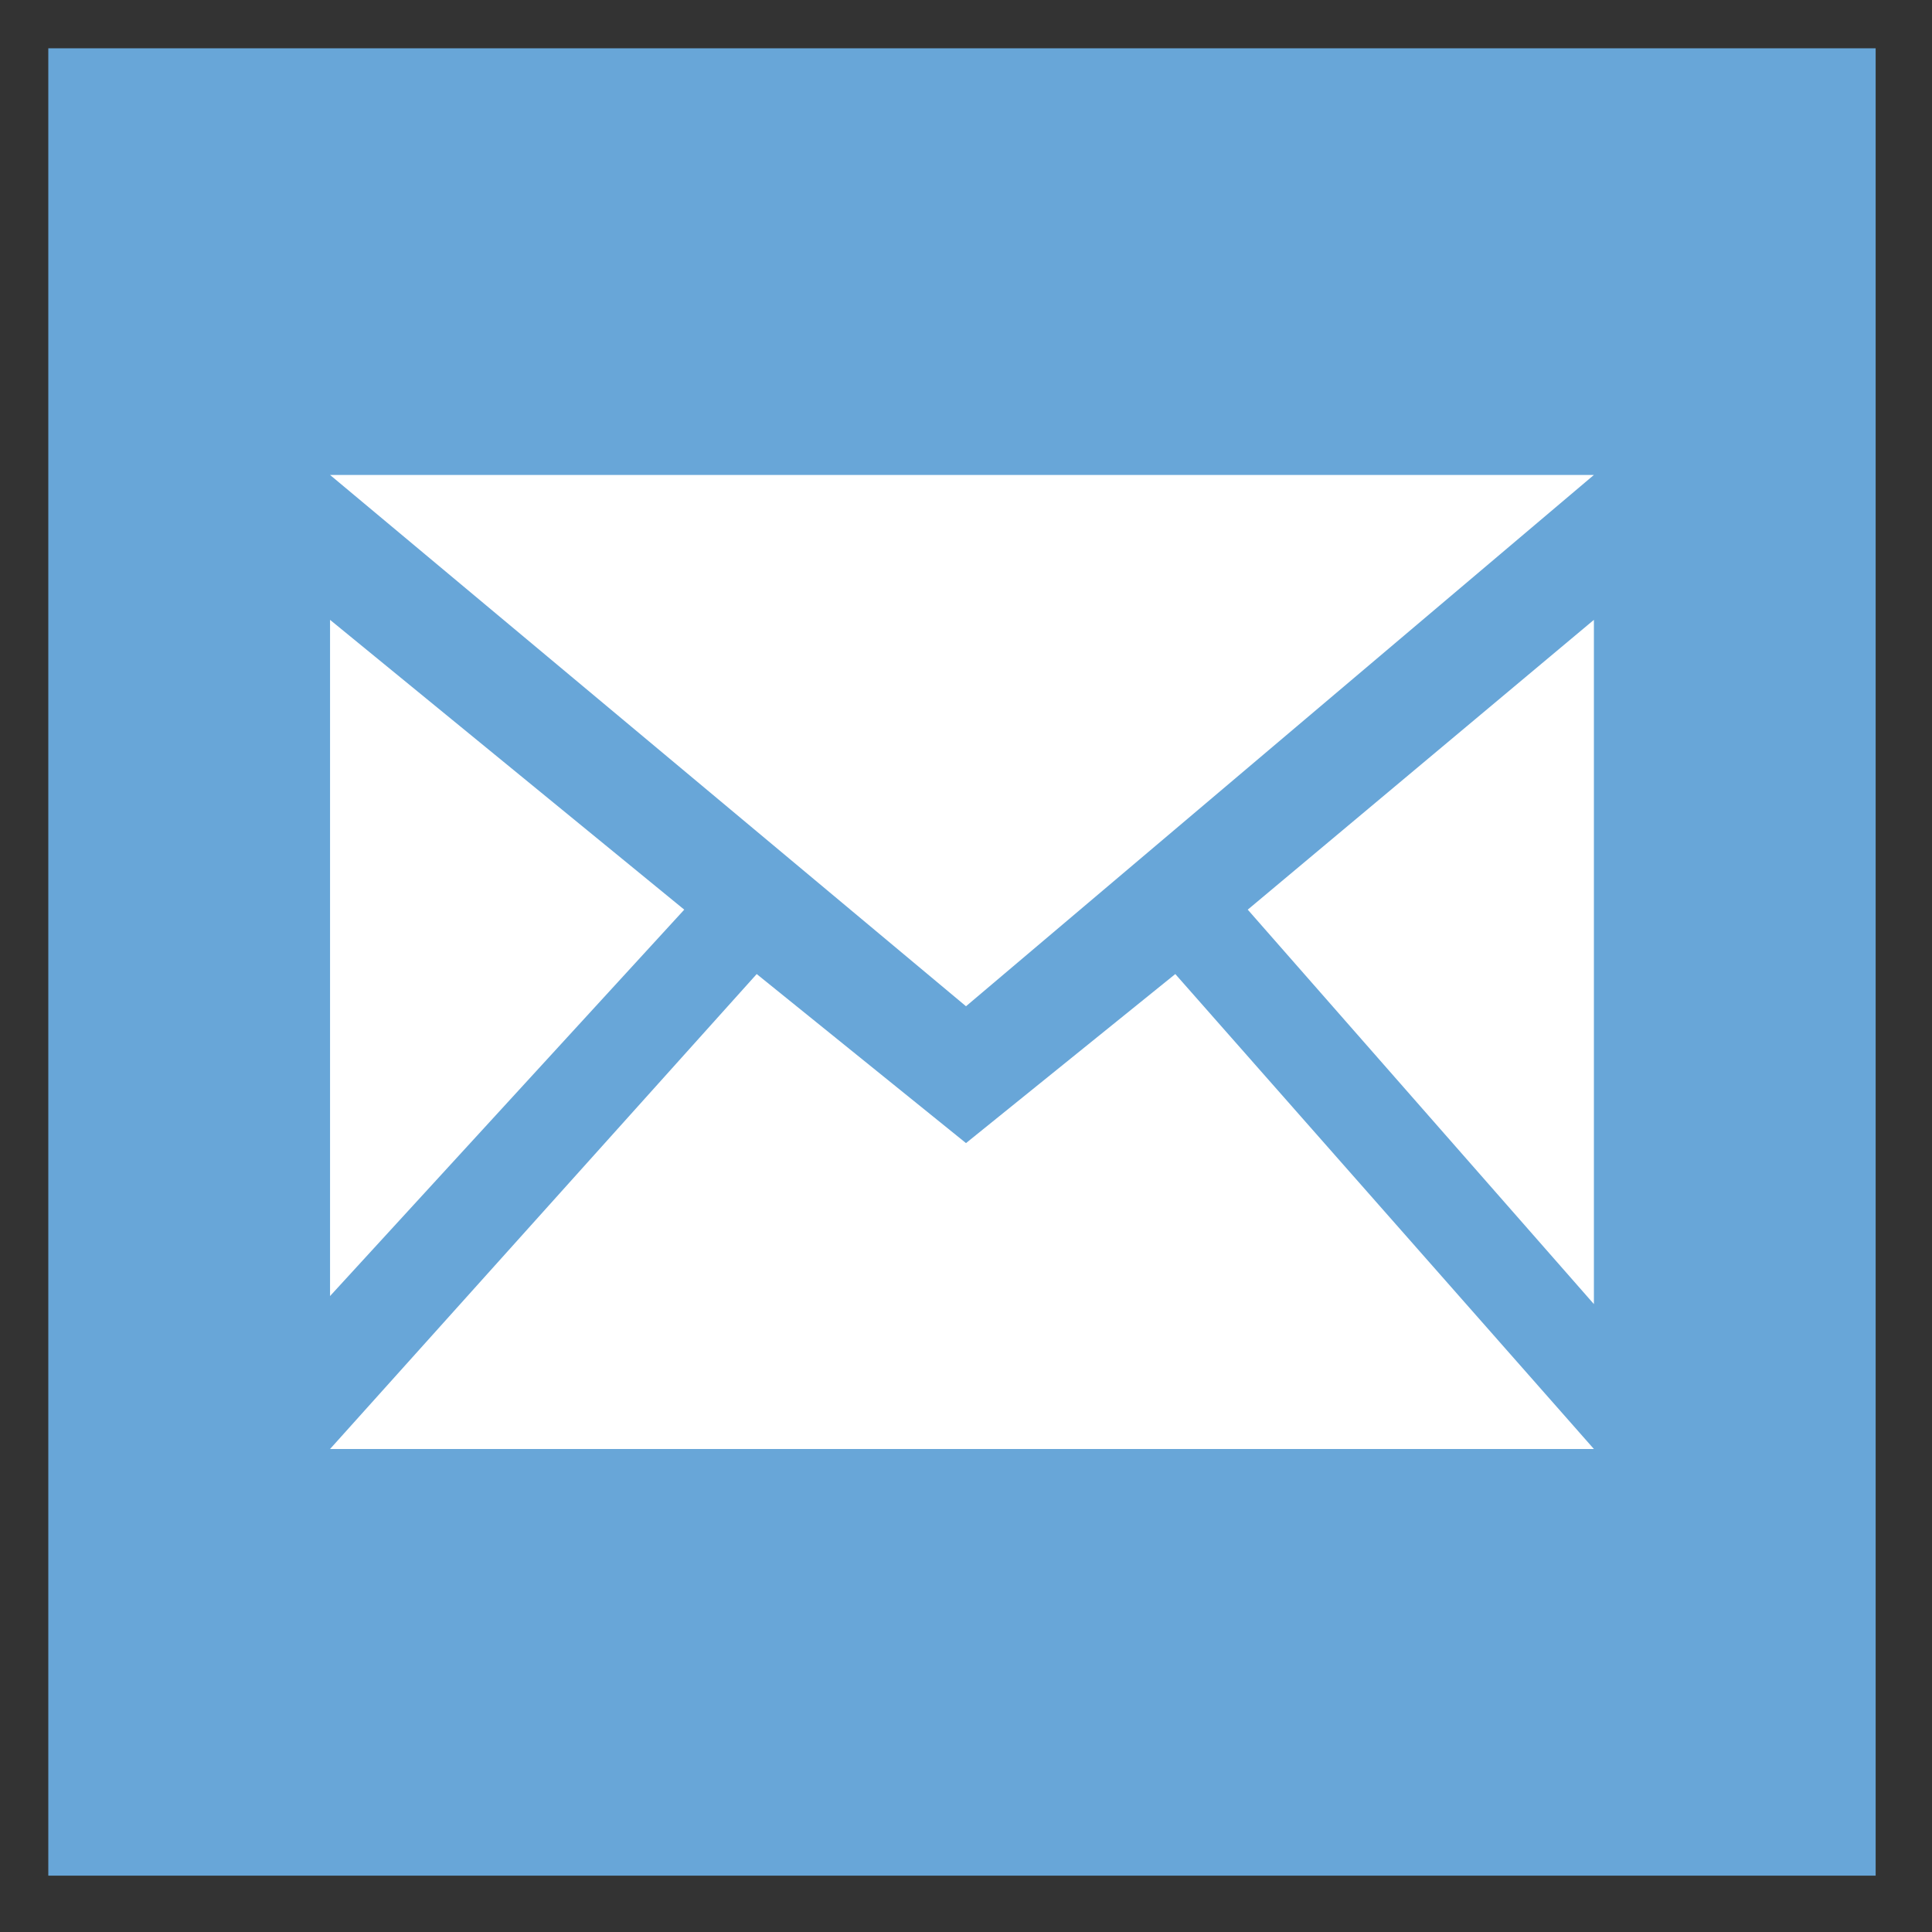 <?xml version="1.0" encoding="utf-8"?>
<!-- Generator: Adobe Illustrator 23.0.0, SVG Export Plug-In . SVG Version: 6.00 Build 0)  -->
<svg version="1.1" id="Layer_1" xmlns="http://www.w3.org/2000/svg" xmlns:xlink="http://www.w3.org/1999/xlink" x="0px" y="0px"
	 viewBox="0 0 24 24" style="enable-background:new 0 0 24 24;" xml:space="preserve">
<rect x="0" y="0" width="24" height="24" fill="#333333" stroke="none"/>
<style type="text/css">
	.st0{fill:#68A6D8;}
	.st1{fill:#FFFFFF;}
</style>
<rect x="0.6" y="0.6" class="st0" width="22.7" height="22.7"/>
<path class="st1" d="M12,12.5L4.1,5.9h15.7L12,12.5z M8.5,11.3L4.1,7.7v8.4L8.5,11.3z M15.5,11.3l4.3,4.9V7.7L15.5,11.3z M14.6,12.1
	L12,14.2l-2.6-2.1l-5.3,5.9h15.7L14.6,12.1z"/>
</svg>
